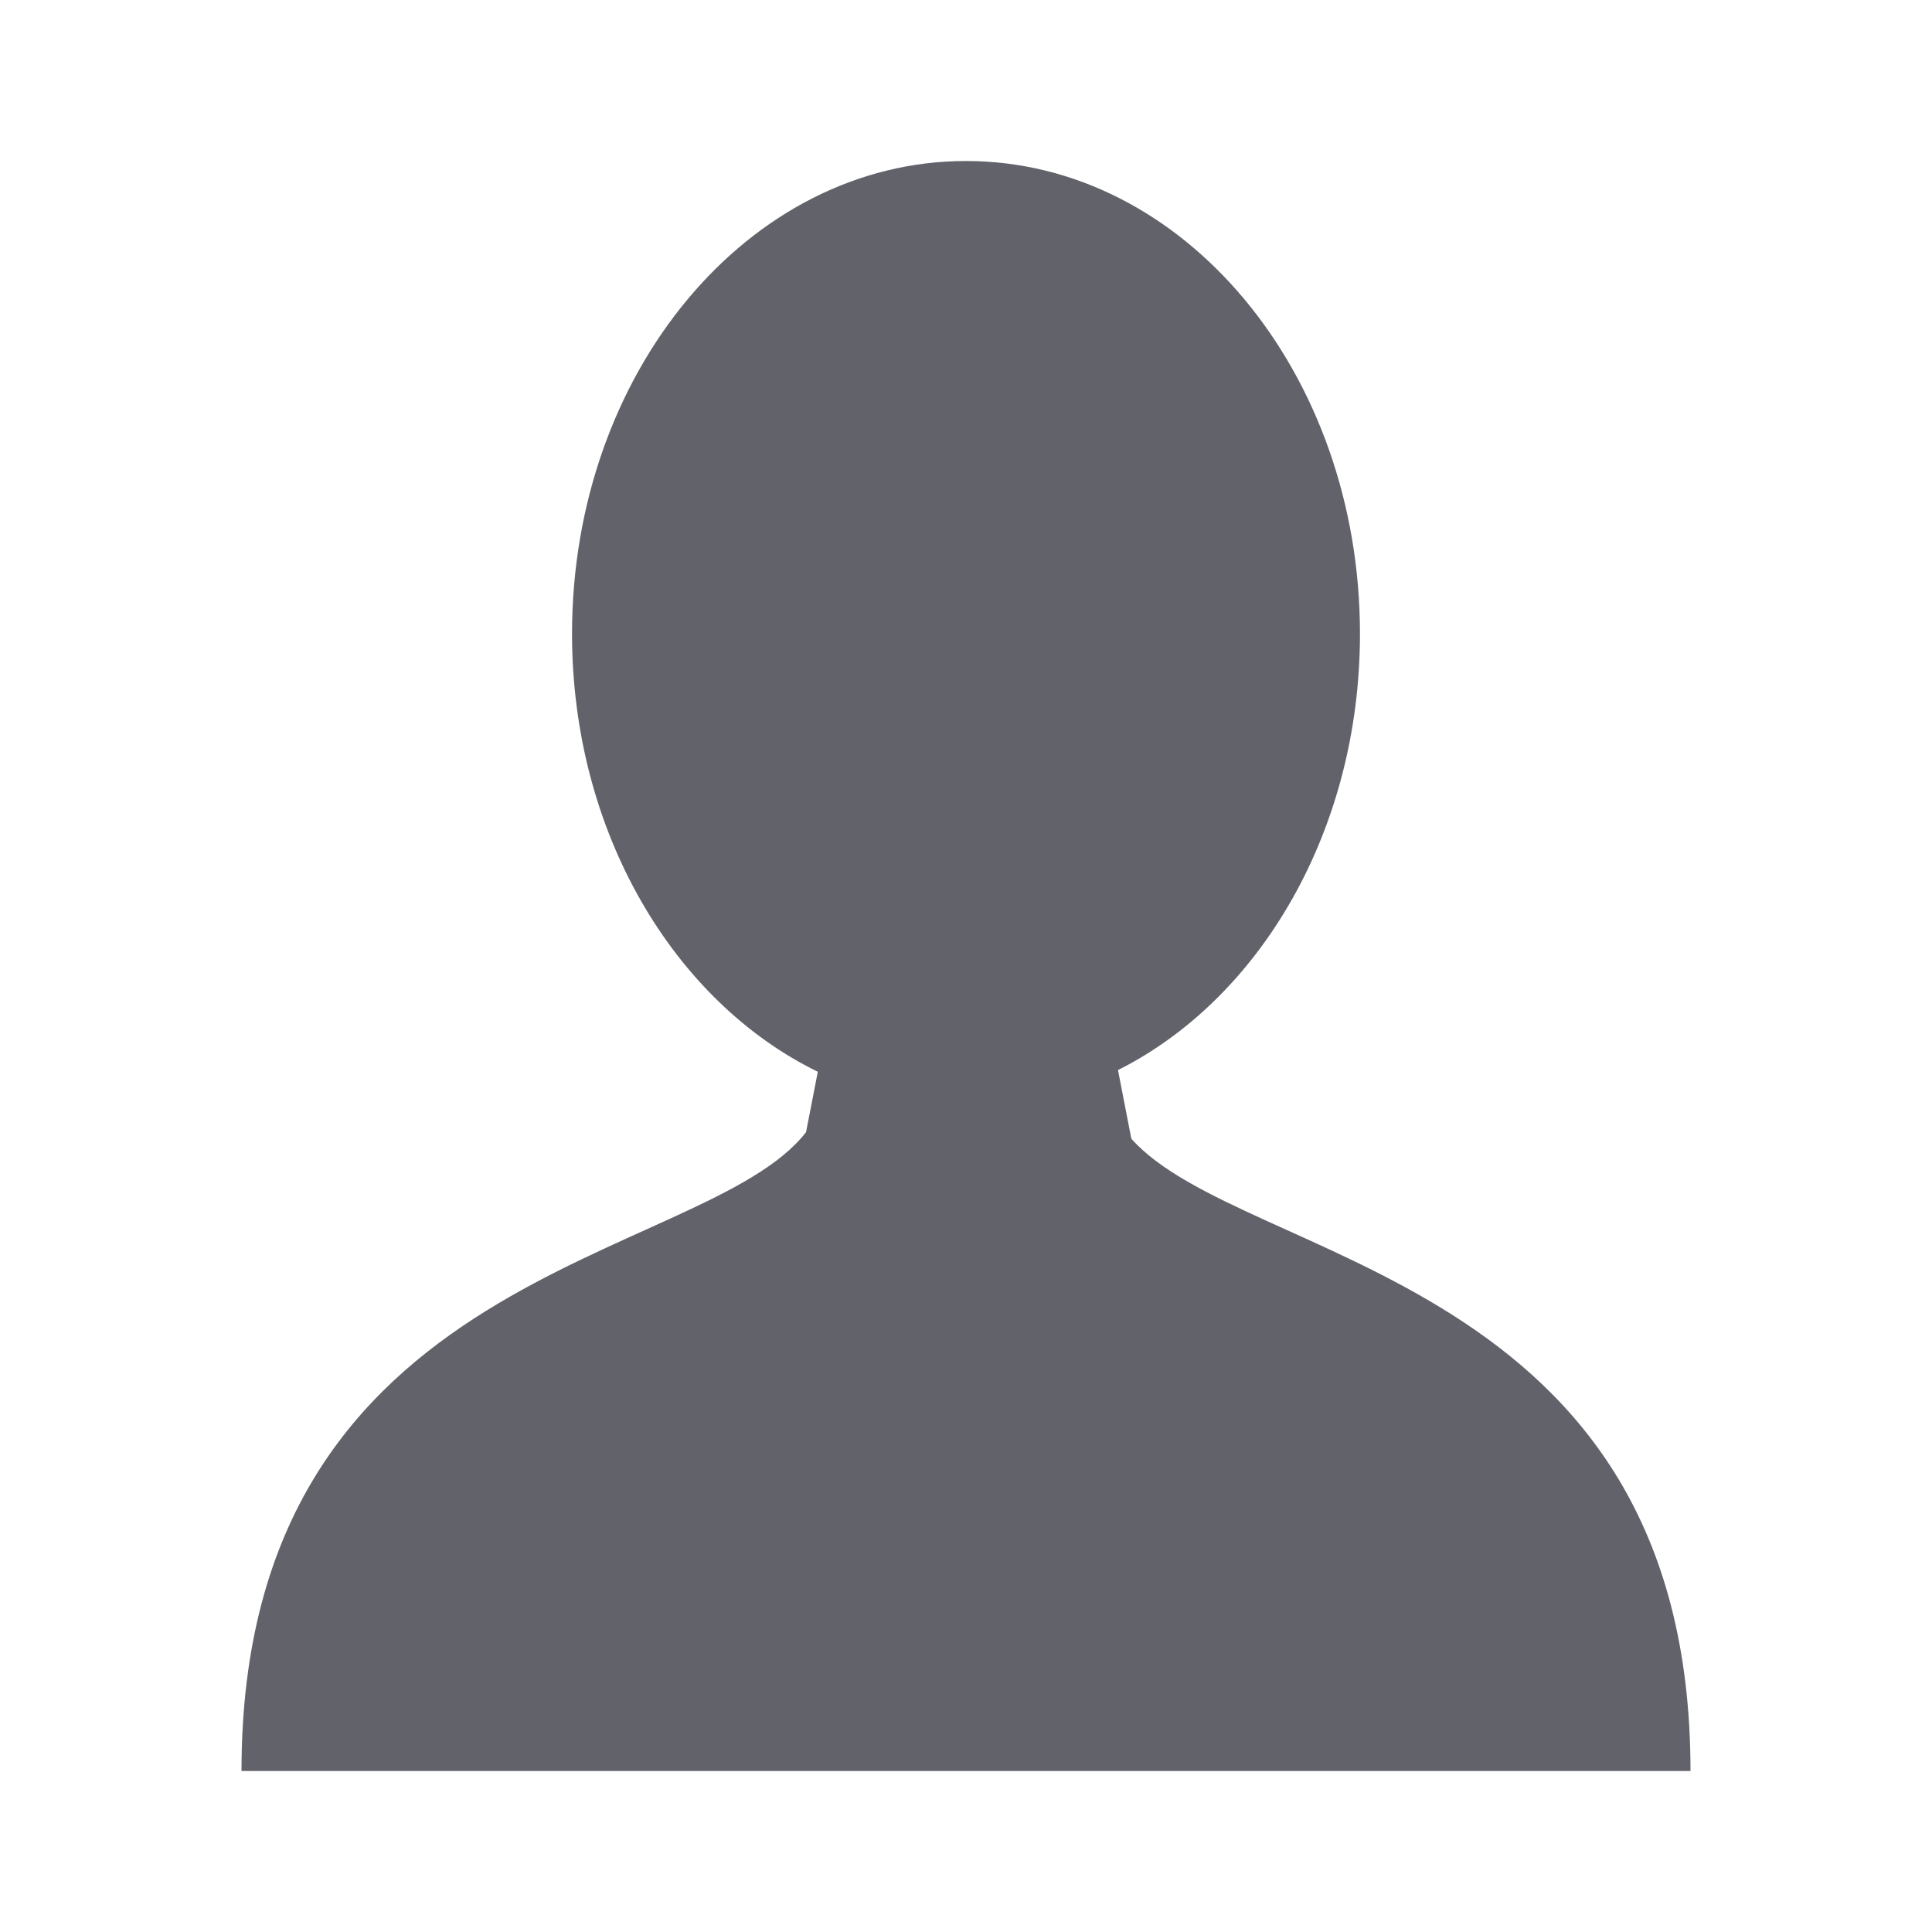 <?xml version="1.0" encoding="UTF-8"?>
<svg width="24px" height="24px" viewBox="0 0 24 24" version="1.1" xmlns="http://www.w3.org/2000/svg" xmlns:xlink="http://www.w3.org/1999/xlink">
    <title>Icon/profile</title>
    <g id="Icon/profile" stroke="none" stroke-width="1" fill="none" fill-rule="evenodd">
        <path d="M12.064,22 L12.064,22 L11.936,22 L3,22 C3,15.708 8.74,15.709 10.013,14.064 L10.159,13.314 C8.37,12.44 7.106,10.335 7.106,7.873 C7.106,4.63 9.298,2 12,2 C14.703,2 16.894,4.63 16.894,7.873 C16.894,10.314 15.654,12.406 13.888,13.293 L14.054,14.146 C15.451,15.711 21,15.813 21,22 L12.064,22 L12.064,22 Z" id="Path" fill="#62636A"></path>
    </g>
</svg>